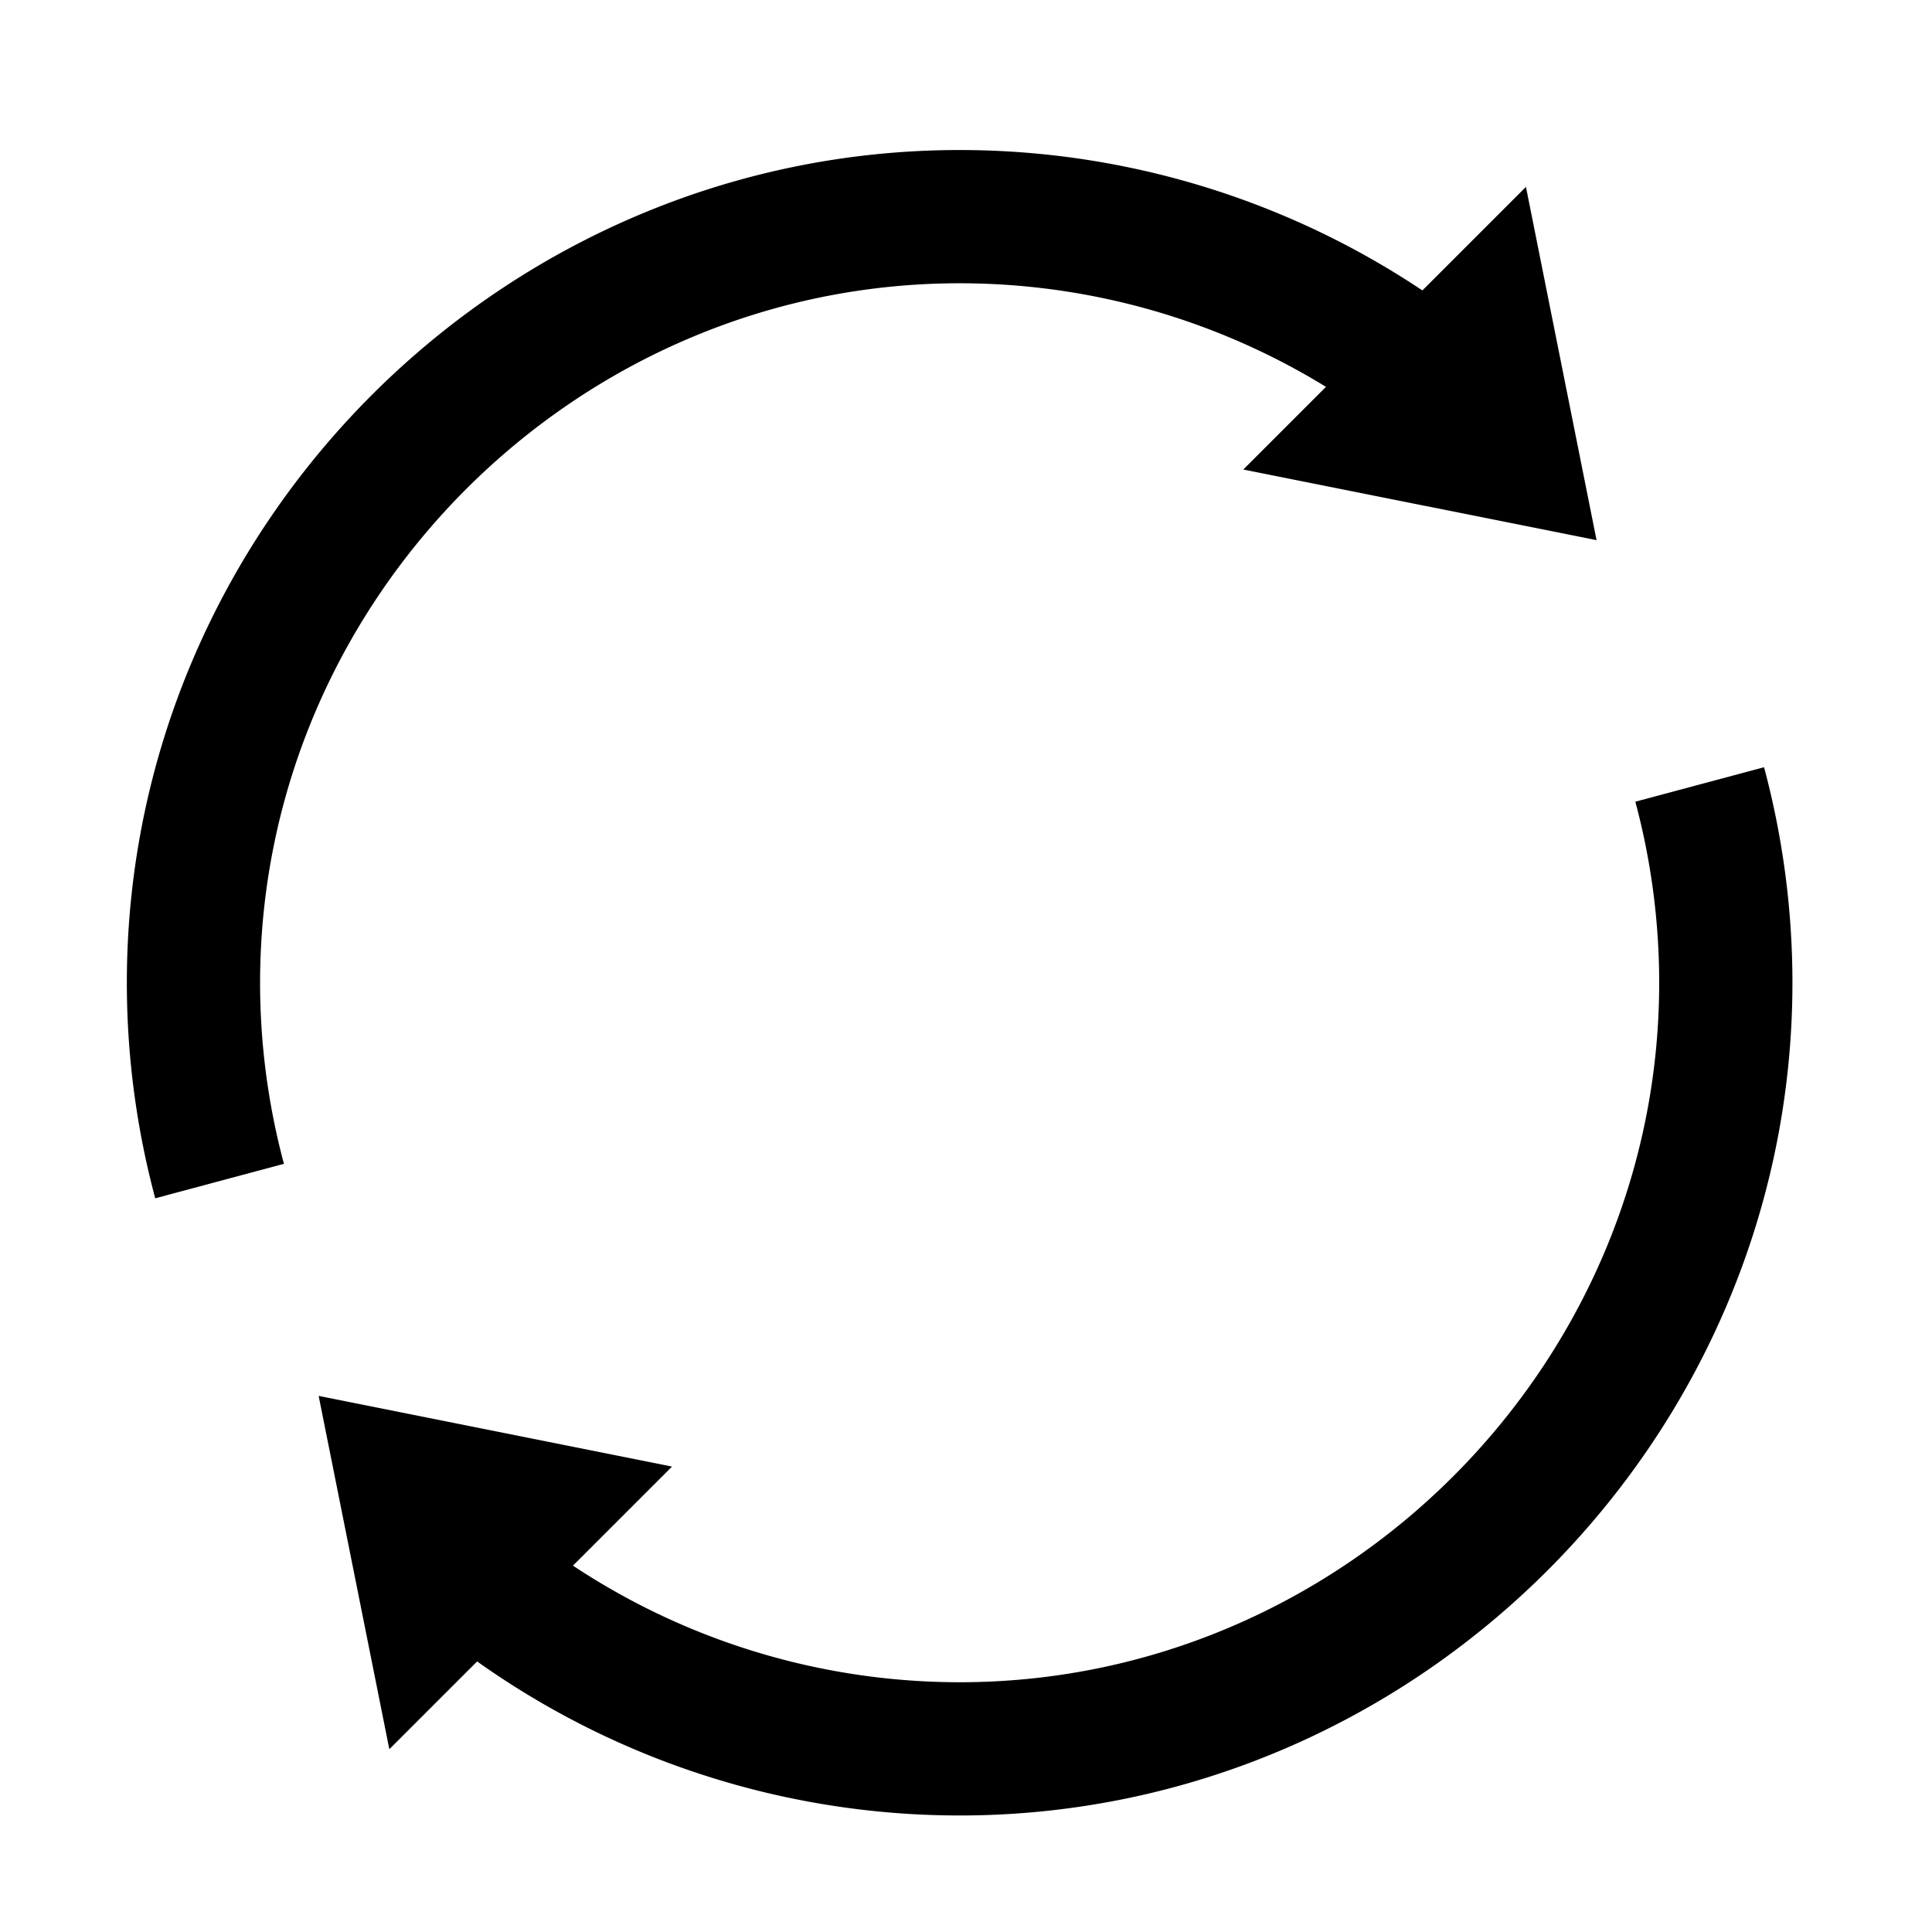 <?xml version="1.0" encoding="UTF-8"?><svg xmlns="http://www.w3.org/2000/svg" xmlns:xlink="http://www.w3.org/1999/xlink" version="1.1" id="Layer_1" x="0px" y="0px" viewBox="0 0 29 29" xml:space="preserve"><style type="text/css">.st0{fill:none;stroke:#000000;stroke-miterlimit:10;} .st1{fill:none;stroke:#000000;stroke-width:2;stroke-miterlimit:10;} .st2{fill:none;stroke:#000000;stroke-width:2;stroke-linecap:round;stroke-linejoin:round;stroke-miterlimit:10;}</style><path class="st1" d="M25.513 11.775c.26.971.392 1.971.392 2.976 0 6.309-5.191 11.5-11.5 11.5a11.504 11.504 0 0 1-8.132-3.368" fill="none" stroke="#000" stroke-miterlimit="10" stroke-width="2"/><path class="st1" d="M3.296 17.728a11.503 11.503 0 0 1-.392-2.976c0-6.309 5.191-11.5 11.5-11.5 3.049 0 5.976 1.212 8.132 3.368" fill="none" stroke="#000" stroke-miterlimit="10" stroke-width="2"/><path d="M18.662 7.048l4.243-4.243 1.06 5.303z"/><path d="M10.087 22.014l-4.243 4.242-1.061-5.303z"/></svg>